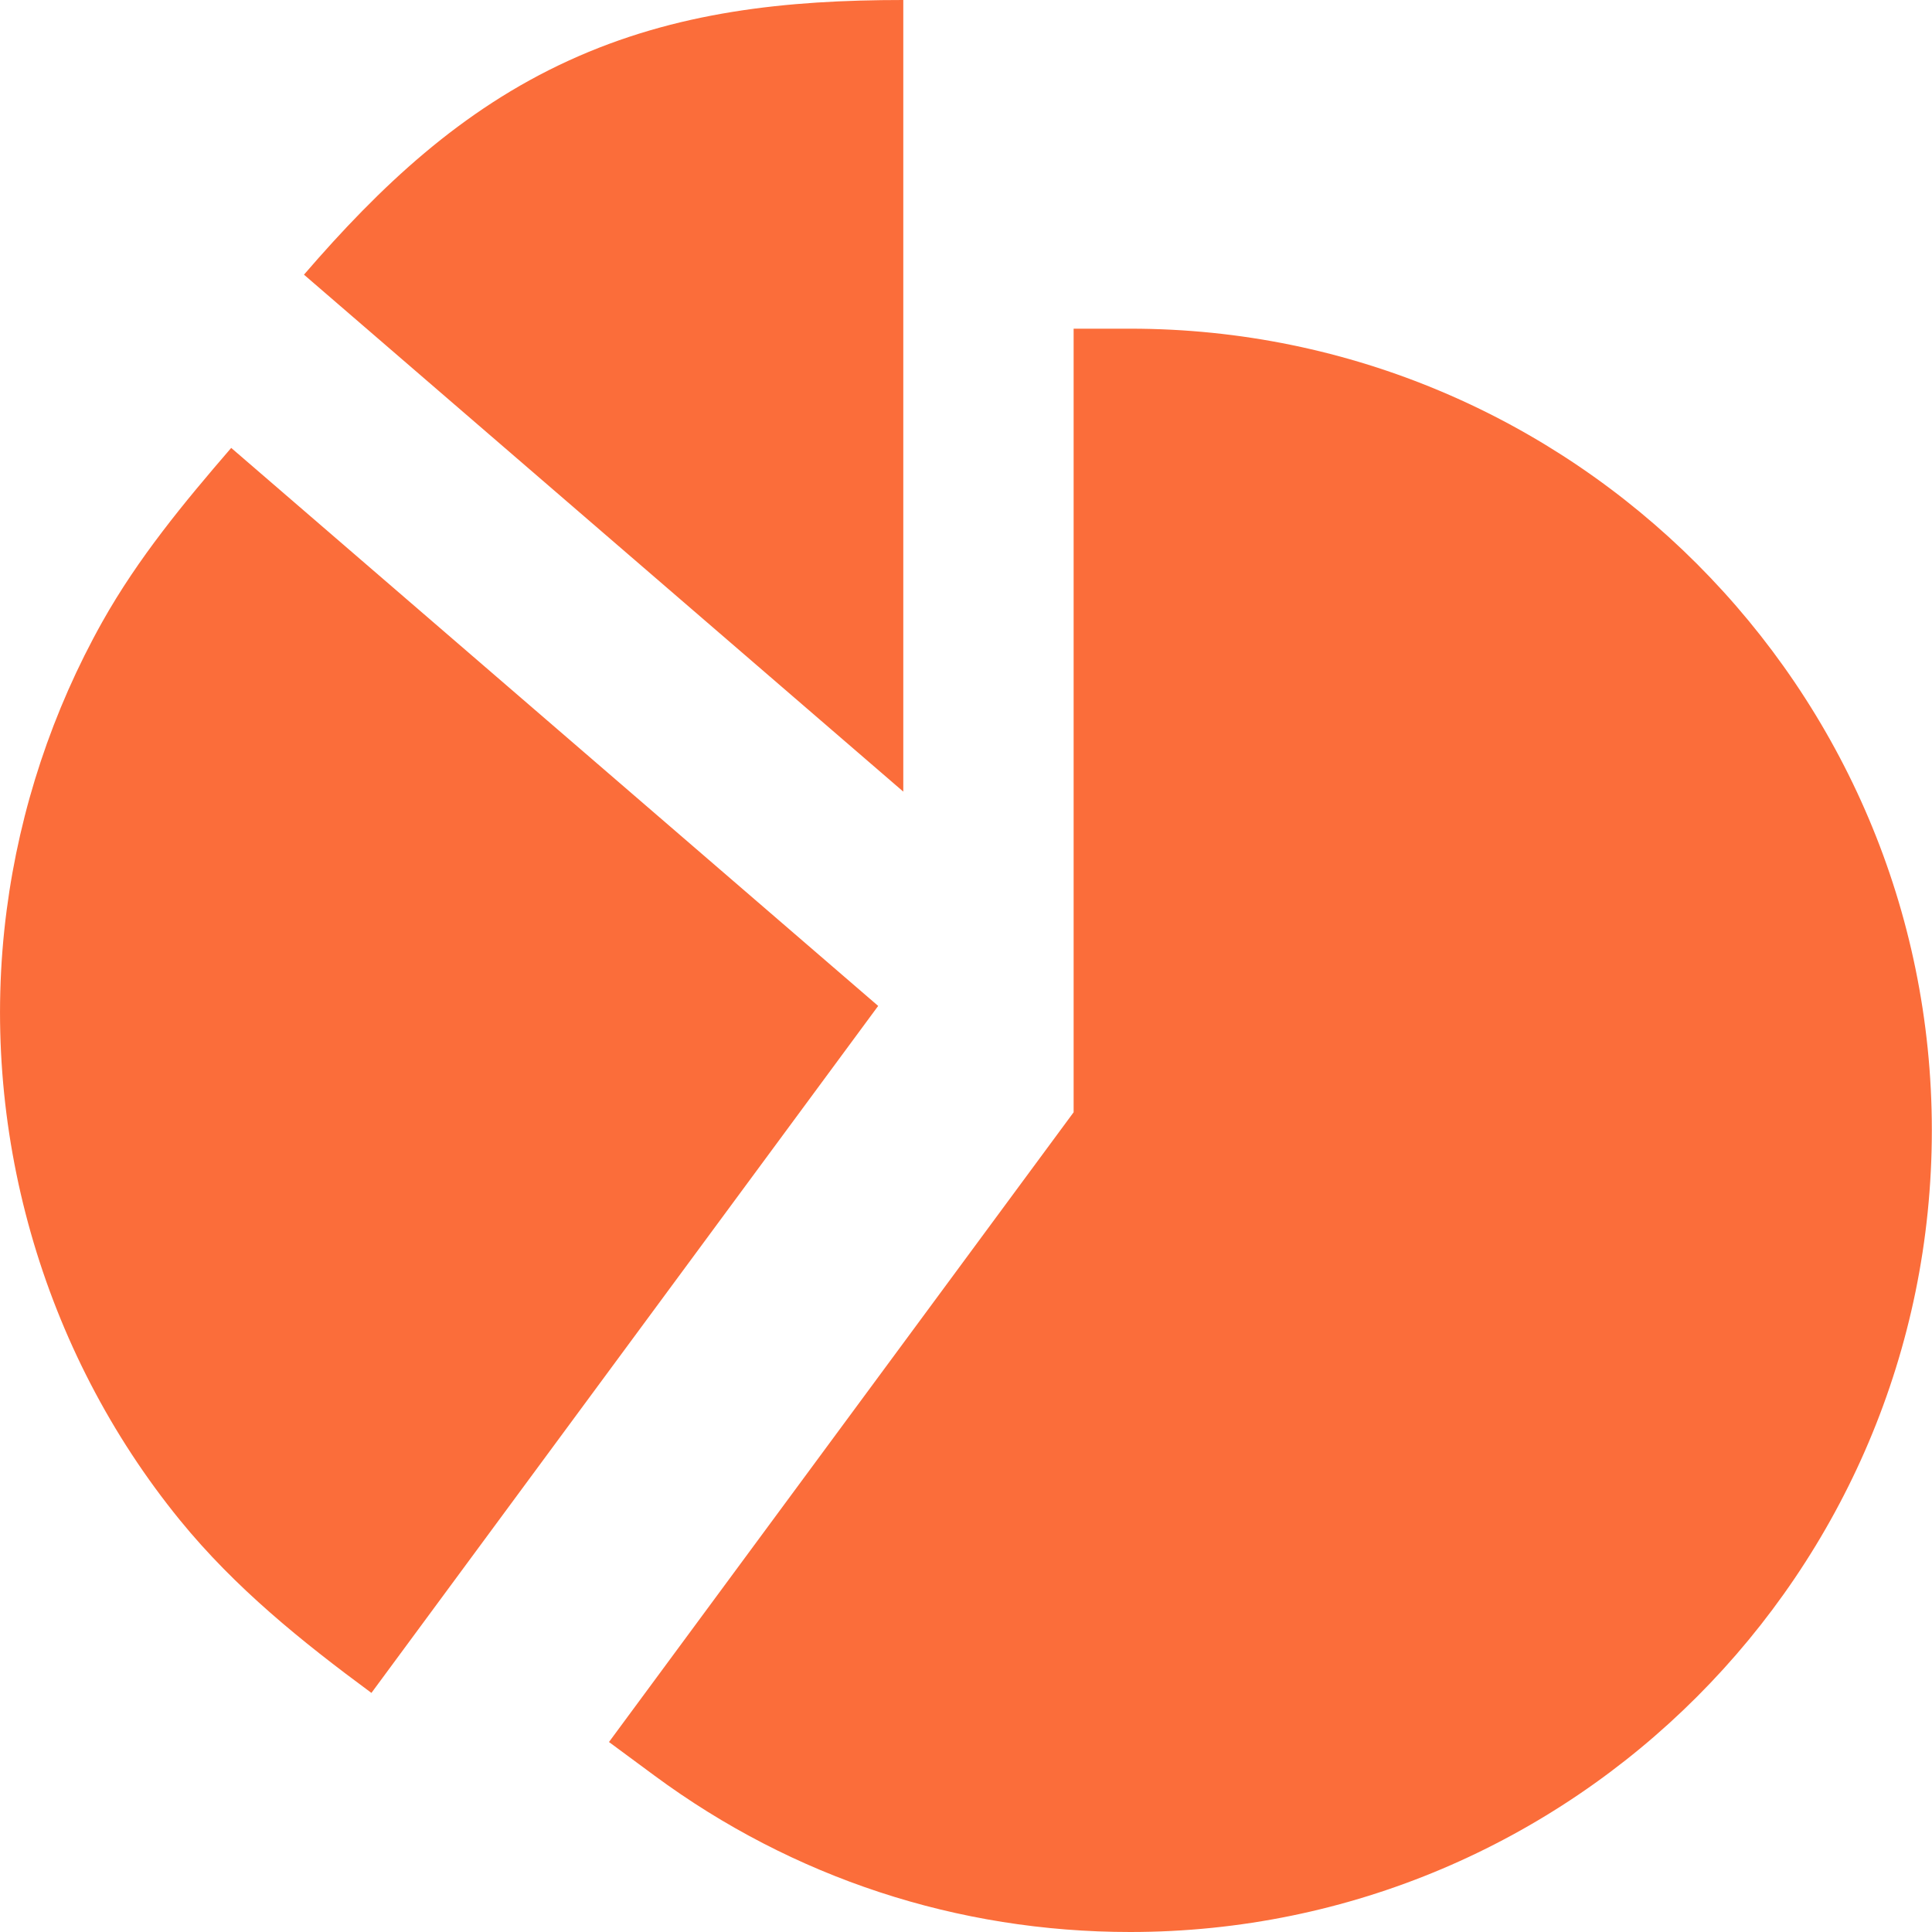 <svg width="24" height="24" viewBox="0 0 24 24" fill="none" xmlns="http://www.w3.org/2000/svg">
<path d="M14.04 4.083H13.337V13.817L7.565 21.64L8.131 22.058C9.851 23.328 11.895 24 14.04 24C19.531 24 23.998 19.533 23.998 14.041C23.998 8.55 19.531 4.083 14.04 4.083Z" fill="#FB6D3A"/>
<path d="M2.872 5.564C2.283 6.247 1.716 6.932 1.272 7.723C0.652 8.828 0.247 10.049 0.083 11.305C-0.27 14.002 0.518 16.777 2.237 18.886C2.923 19.727 3.746 20.39 4.614 21.03L10.909 12.496L2.872 5.564Z" fill="#FB6D3A"/>
<path d="M11.221 0C9.774 0 8.397 0.142 7.062 0.754C5.728 1.365 4.721 2.316 3.776 3.412L11.221 9.834V0Z" fill="#FB6D3A"/>
</svg>
